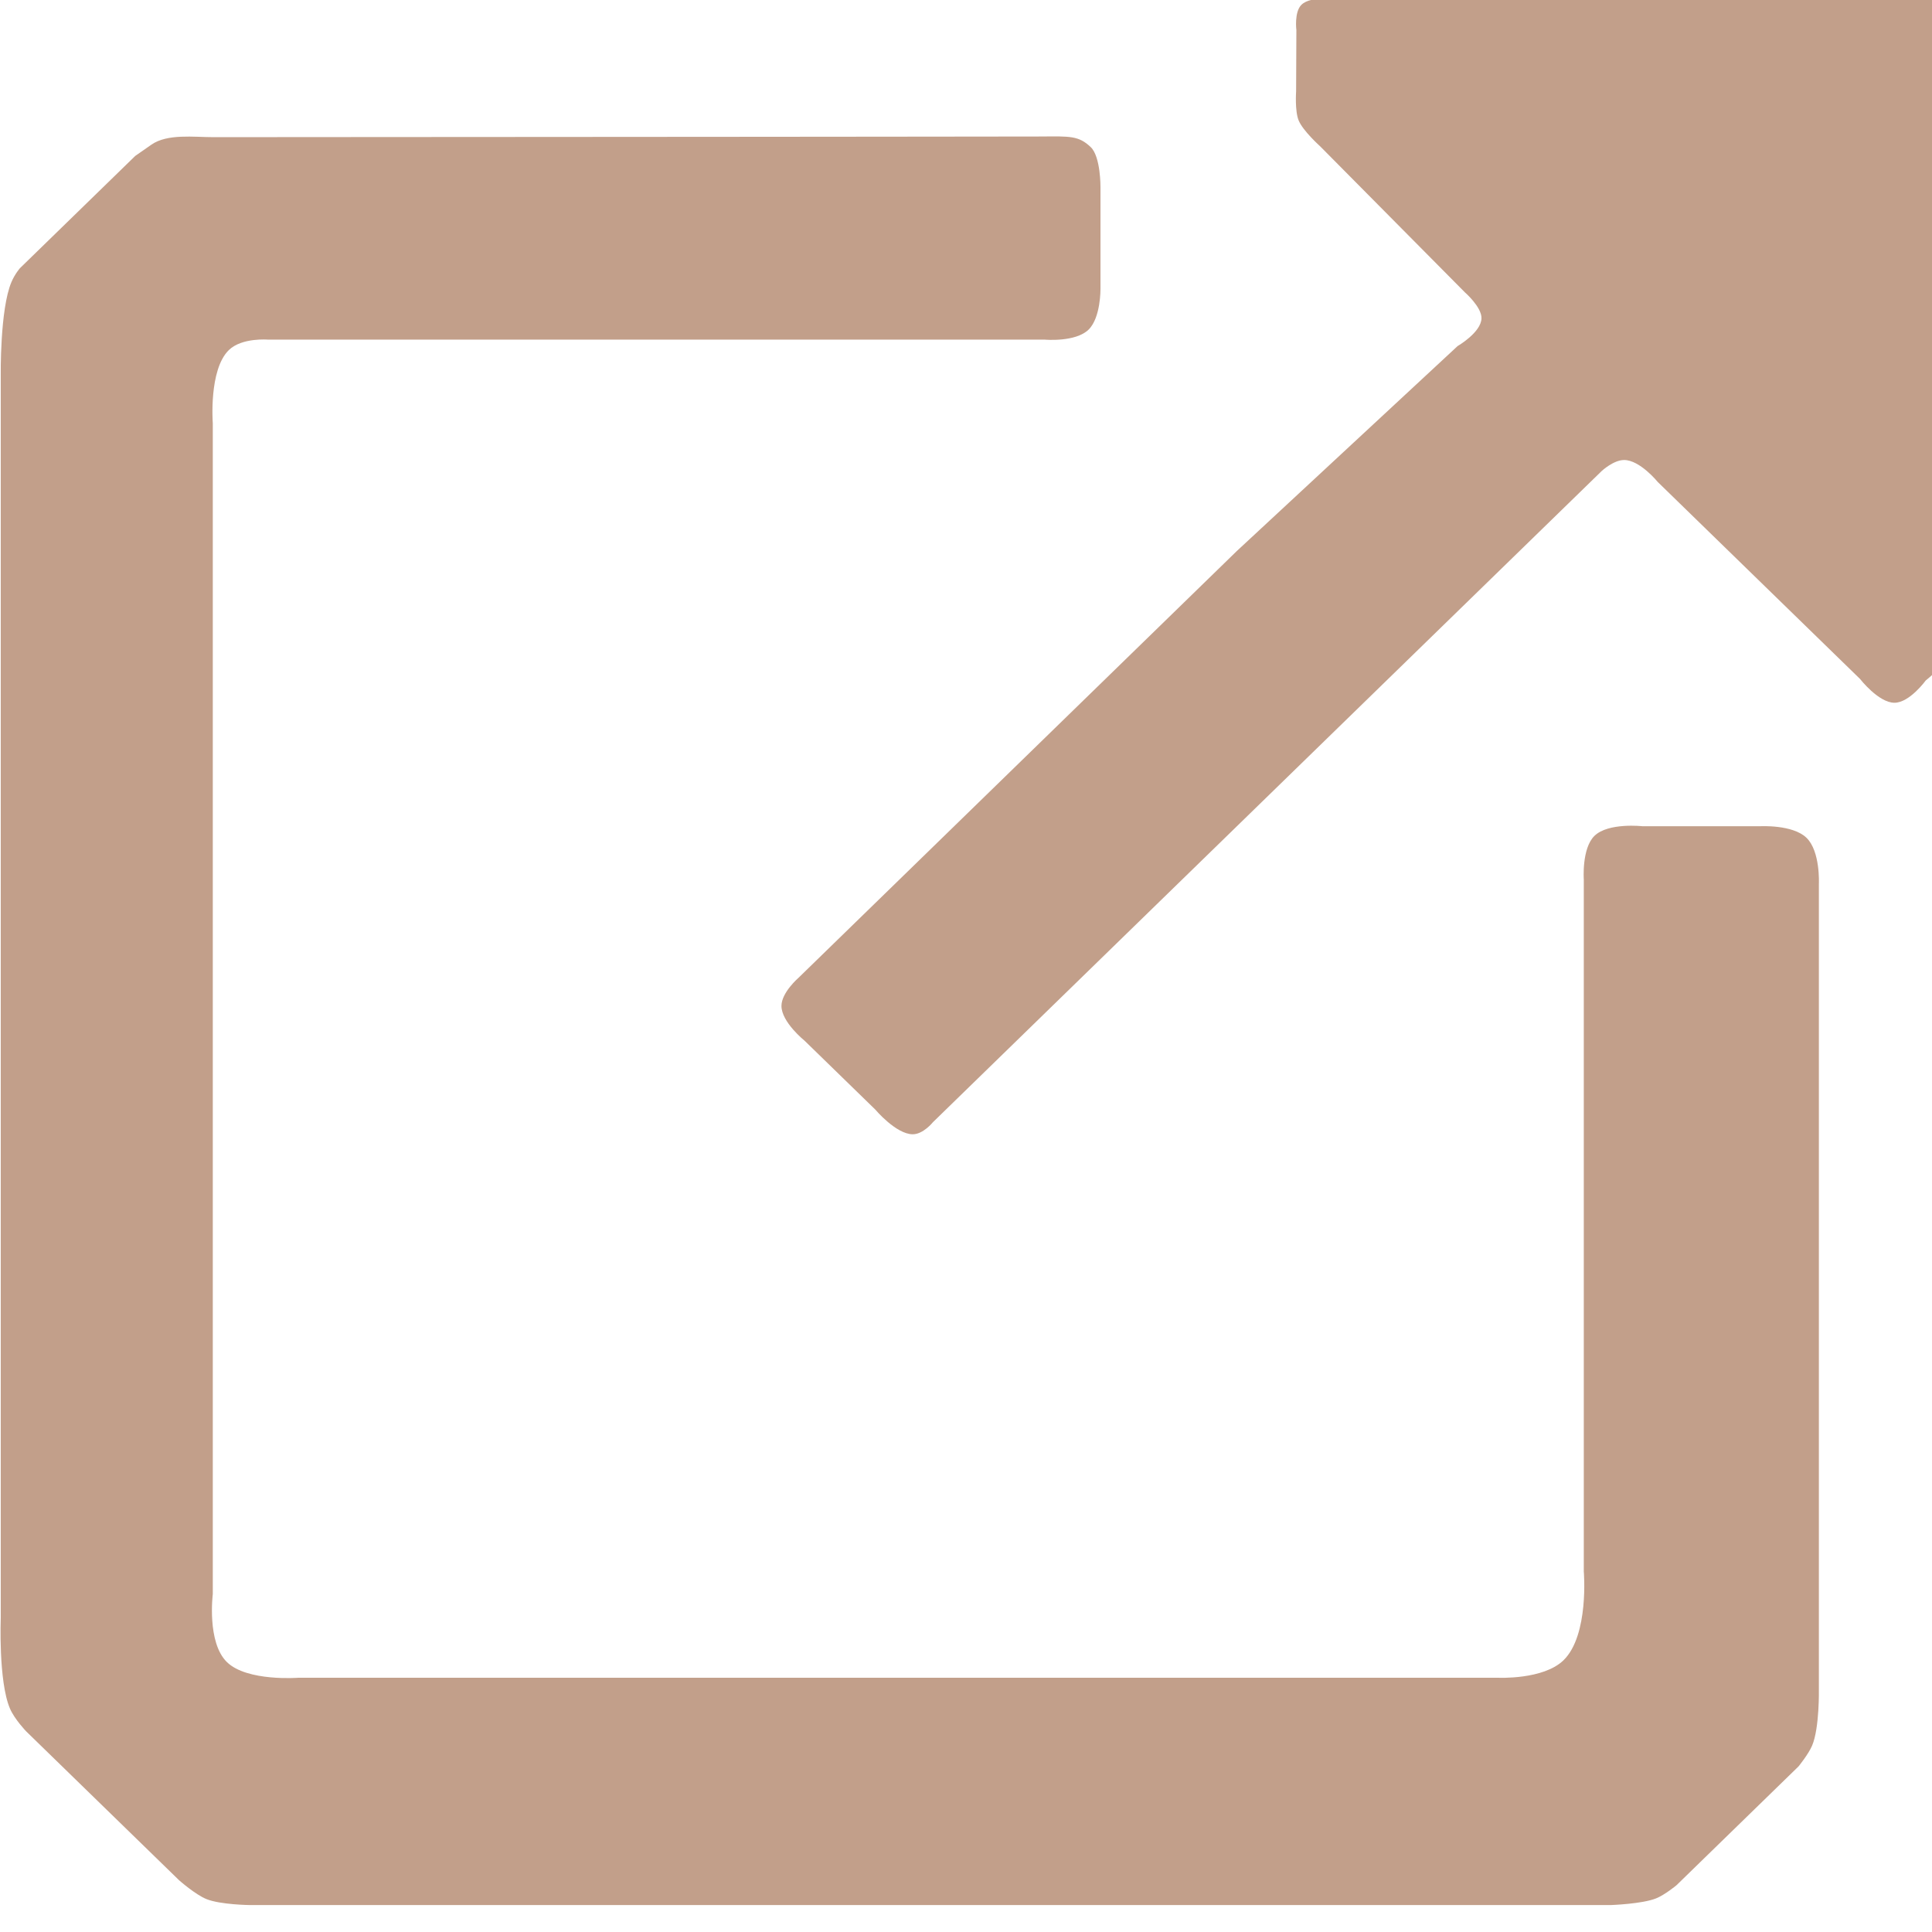<?xml version="1.0" encoding="UTF-8" standalone="no"?>
<!-- Created with Inkscape (http://www.inkscape.org/) -->

<svg
   version="1.1"
   id="svg6278"
   width="20"
   height="20"
   viewBox="0 0 20 20"
   sodipodi:docname="new-tab.svg"
   inkscape:version="1.2.1 (9c6d41e410, 2022-07-14)"
   xmlns:inkscape="http://www.inkscape.org/namespaces/inkscape"
   xmlns:sodipodi="http://sodipodi.sourceforge.net/DTD/sodipodi-0.dtd"
   xmlns="http://www.w3.org/2000/svg"
   xmlns:svg="http://www.w3.org/2000/svg">
  <defs
     id="defs6282" />
  <sodipodi:namedview
     id="namedview6280"
     pagecolor="#505050"
     bordercolor="#ffffff"
     borderopacity="1"
     inkscape:showpageshadow="0"
     inkscape:pageopacity="0"
     inkscape:pagecheckerboard="1"
     inkscape:deskcolor="#505050"
     showgrid="false"
     inkscape:zoom="45.254834"
     inkscape:cx="7.0489707"
     inkscape:cy="6.3087183"
     inkscape:window-width="3840"
     inkscape:window-height="2054"
     inkscape:window-x="7285"
     inkscape:window-y="-11"
     inkscape:window-maximized="1"
     inkscape:current-layer="g6284" />
  <g
     inkscape:groupmode="layer"
     inkscape:label="Image"
     id="g6284"
     transform="matrix(0.038,0,0,0.037,-0.605,-1.024)"
     style="fill:#c29f8a;fill-opacity:1">
    <path
       style="fill:#c29f8a;fill-opacity:1;stroke-width:0;stroke-linecap:square"
       d="m 313.062,68.838 c 2.734,2.696 2.652,11.21 2.652,11.21 v 14.218 14.218 c 0,0 0.105,8.068 -3.247,11.419 -3.562,3.562 -11.867,2.799 -11.867,2.799 H 285.486 270.372 255.258 240.144 225.03 209.916 194.802 179.688 164.574 149.46 134.346 119.232 104.118 89.004 c 0,0 -7.178,-0.647 -10.741,2.917 -5.513,5.515 -4.373,20.482 -4.373,20.482 v 23.399 23.399 23.399 23.399 23.399 23.399 23.399 23.399 23.399 23.399 23.399 23.399 23.399 23.399 c 0,0 -1.66,13.508 3.853,19.023 5.502,5.504 19.49,4.375 19.49,4.375 h 23.343 23.343 23.343 23.343 23.343 23.343 23.343 23.343 23.343 23.343 23.343 23.343 23.343 23.343 c 0,0 12.322,0.608 17.824,-4.896 7.016,-7.019 5.519,-24.884 5.519,-24.884 V 437.521 407.741 377.961 348.181 318.401 288.621 273.731 c 0,0 -0.599,-8.694 2.911,-12.203 3.773,-3.773 13.099,-2.687 13.099,-2.687 h 16.01 16.01 c 0,0 8.877,-0.527 12.651,3.247 3.793,3.793 3.359,12.847 3.359,12.847 v 16.094 16.094 16.094 16.094 16.094 16.094 16.094 16.094 16.094 16.094 16.094 16.094 16.094 16.094 c 0,0 0.206,10.874 -1.846,15.83 -1,2.414 -3.695,5.806 -3.695,5.806 l -5.542,5.542 -5.542,5.542 -5.542,5.542 -5.542,5.542 -5.542,5.542 -5.542,5.542 c 0,0 -3.129,2.667 -5.542,3.667 -3.806,1.577 -12.357,1.875 -12.357,1.875 H 442.364 430.006 417.649 405.292 392.935 380.578 368.221 355.864 343.507 331.15 318.793 306.436 294.079 281.722 269.365 257.007 244.65 232.293 219.936 207.579 195.222 182.865 170.508 158.151 145.794 133.437 121.08 108.723 96.366 84.008 c 0,0 -8.031,-0.09 -11.836,-1.667 -3.023,-1.252 -7.462,-5.274 -7.462,-5.274 l -6.941,-6.941 -6.941,-6.941 -6.941,-6.941 -6.941,-6.941 -6.941,-6.941 -6.941,-6.941 c 0,0 -3.19,-3.397 -4.442,-6.42 -3.166,-7.645 -2.499,-25.347 -2.499,-25.347 v -24.826 -24.826 -24.826 -24.826 -24.826 -24.826 -24.826 -24.826 -24.826 -24.826 -24.826 -24.826 -24.826 -24.826 c 0,0 -0.251,-18.535 2.916,-26.18 0.944,-2.28 2.318,-3.88 2.318,-3.88 l 5.234,-5.234 5.234,-5.234 5.234,-5.234 5.234,-5.234 5.234,-5.234 5.234,-5.234 4.401,-3.15 c 4.366,-3.126 11.571,-2.093 16.941,-2.097 5.369,-0.004 10.738,-0.009 16.108,-0.012 5.369,-0.004 10.738,-0.008 16.108,-0.012 5.369,-0.004 10.738,-0.007 16.108,-0.011 5.369,-0.004 10.738,-0.007 16.108,-0.01 5.369,-0.004 10.738,-0.007 16.108,-0.01 5.369,-0.004 10.738,-0.007 16.108,-0.011 5.369,-0.004 10.738,-0.007 16.108,-0.011 5.369,-0.004 10.738,-0.008 16.108,-0.012 5.369,-0.004 10.738,-0.008 16.108,-0.012 5.369,-0.004 10.738,-0.009 16.108,-0.014 5.369,-0.005 10.738,-0.01 16.108,-0.015 5.369,-0.005 10.738,-0.011 16.108,-0.017 5.369,-0.006 10.738,-0.012 16.108,-0.019 5.369,-0.007 10.738,-0.014 16.108,-0.021 7.777,-0.064 10.184,-0.241 13.456,2.985 z"
       id="path6705"
       sodipodi:nodetypes="acccscccccccccccccccscccccccccccccccscccccccccccccccsccccccccscccscccccccccccccccscccccccscccccccccccccccccccccccccccccccscccccccscccccccccccccccscccccccsssssssssssssssca" />
    <path
       style="fill:#c29f8a;fill-opacity:1;stroke-width:0;stroke-linecap:square"
       d="m 352.883,181.815 -7.963,7.963 -7.963,7.963 -7.963,7.963 -7.963,7.963 -7.963,7.963 -7.963,7.963 -7.963,7.963 -7.963,7.963 -7.963,7.963 -7.963,7.963 -7.963,7.963 -7.963,7.963 -7.963,7.963 -7.963,7.963 -7.963,7.963 c 0,0 -4.631,4.104 -4.631,7.859 0,4.54 6.296,9.732 6.296,9.732 l 9.628,9.628 9.628,9.628 c 0,0 5.678,6.92 10.215,6.92 2.863,0 5.486,-3.365 5.486,-3.365 l 6.074,-6.074 6.074,-6.074 6.074,-6.074 6.074,-6.074 6.074,-6.074 6.074,-6.074 6.074,-6.074 6.074,-6.074 6.074,-6.074 6.074,-6.074 6.074,-6.074 6.074,-6.074 6.074,-6.074 6.074,-6.074 6.074,-6.074 6.074,-6.074 6.074,-6.074 6.074,-6.074 6.074,-6.074 6.074,-6.074 6.074,-6.074 6.074,-6.074 6.074,-6.074 6.074,-6.074 6.074,-6.074 6.074,-6.074 6.074,-6.074 6.074,-6.074 6.074,-6.074 6.074,-6.074 c 0,0 3.211,-3.053 6.074,-3.053 4.327,0 9.18,6.159 9.18,6.159 l 9.18,9.18 9.18,9.18 9.18,9.18 9.18,9.18 9.18,9.18 9.18,9.18 c 0,0 5.062,6.68 9.389,6.68 4.116,0 8.524,-6.232 8.524,-6.232 0,0 6.012,-4.929 7.587,-8.733 1.451,-3.504 1.145,-11.377 1.145,-11.377 V 186.602 175.224 163.847 152.469 141.092 129.714 118.337 106.959 95.582 84.204 72.827 61.449 50.072 38.695 c 0,0 0.6,-6.302 -2.083,-8.982 -2.655,-2.653 -9.176,-2.382 -9.176,-2.382 l -11.259,0.014 -11.258,0.014 -11.259,0.014 -11.259,0.014 -11.259,0.014 -11.259,0.014 -11.259,0.014 -11.258,0.014 -11.259,0.014 -11.259,0.014 -11.259,0.014 -11.259,0.014 -11.258,0.014 -11.259,0.014 c 0,0 -7.247,-1.178 -9.905,1.472 -2.02,2.015 -1.39,7.103 -1.39,7.103 l -0.037,8.561 -0.037,8.561 c 0,0 -0.371,5.496 0.692,8.144 1.176,2.931 5.849,7.232 5.849,7.232 l 6.577,6.815 6.577,6.815 6.577,6.815 6.577,6.815 6.577,6.815 6.577,6.815 c 0,0 4.561,4.075 4.495,7.232 -0.082,3.955 -6.506,7.772 -6.506,7.772 l -8.588,8.188 -8.588,8.188 -8.588,8.188 -8.588,8.188 -8.588,8.188 -8.588,8.188 z"
       id="path6715"
       sodipodi:nodetypes="ccccccccccccccccscccscccccccccccccccccccccccccccccccscccccccscscccccccccccccccscccccccccccccccscccscccccccscccccccc" />
  </g>
</svg>
